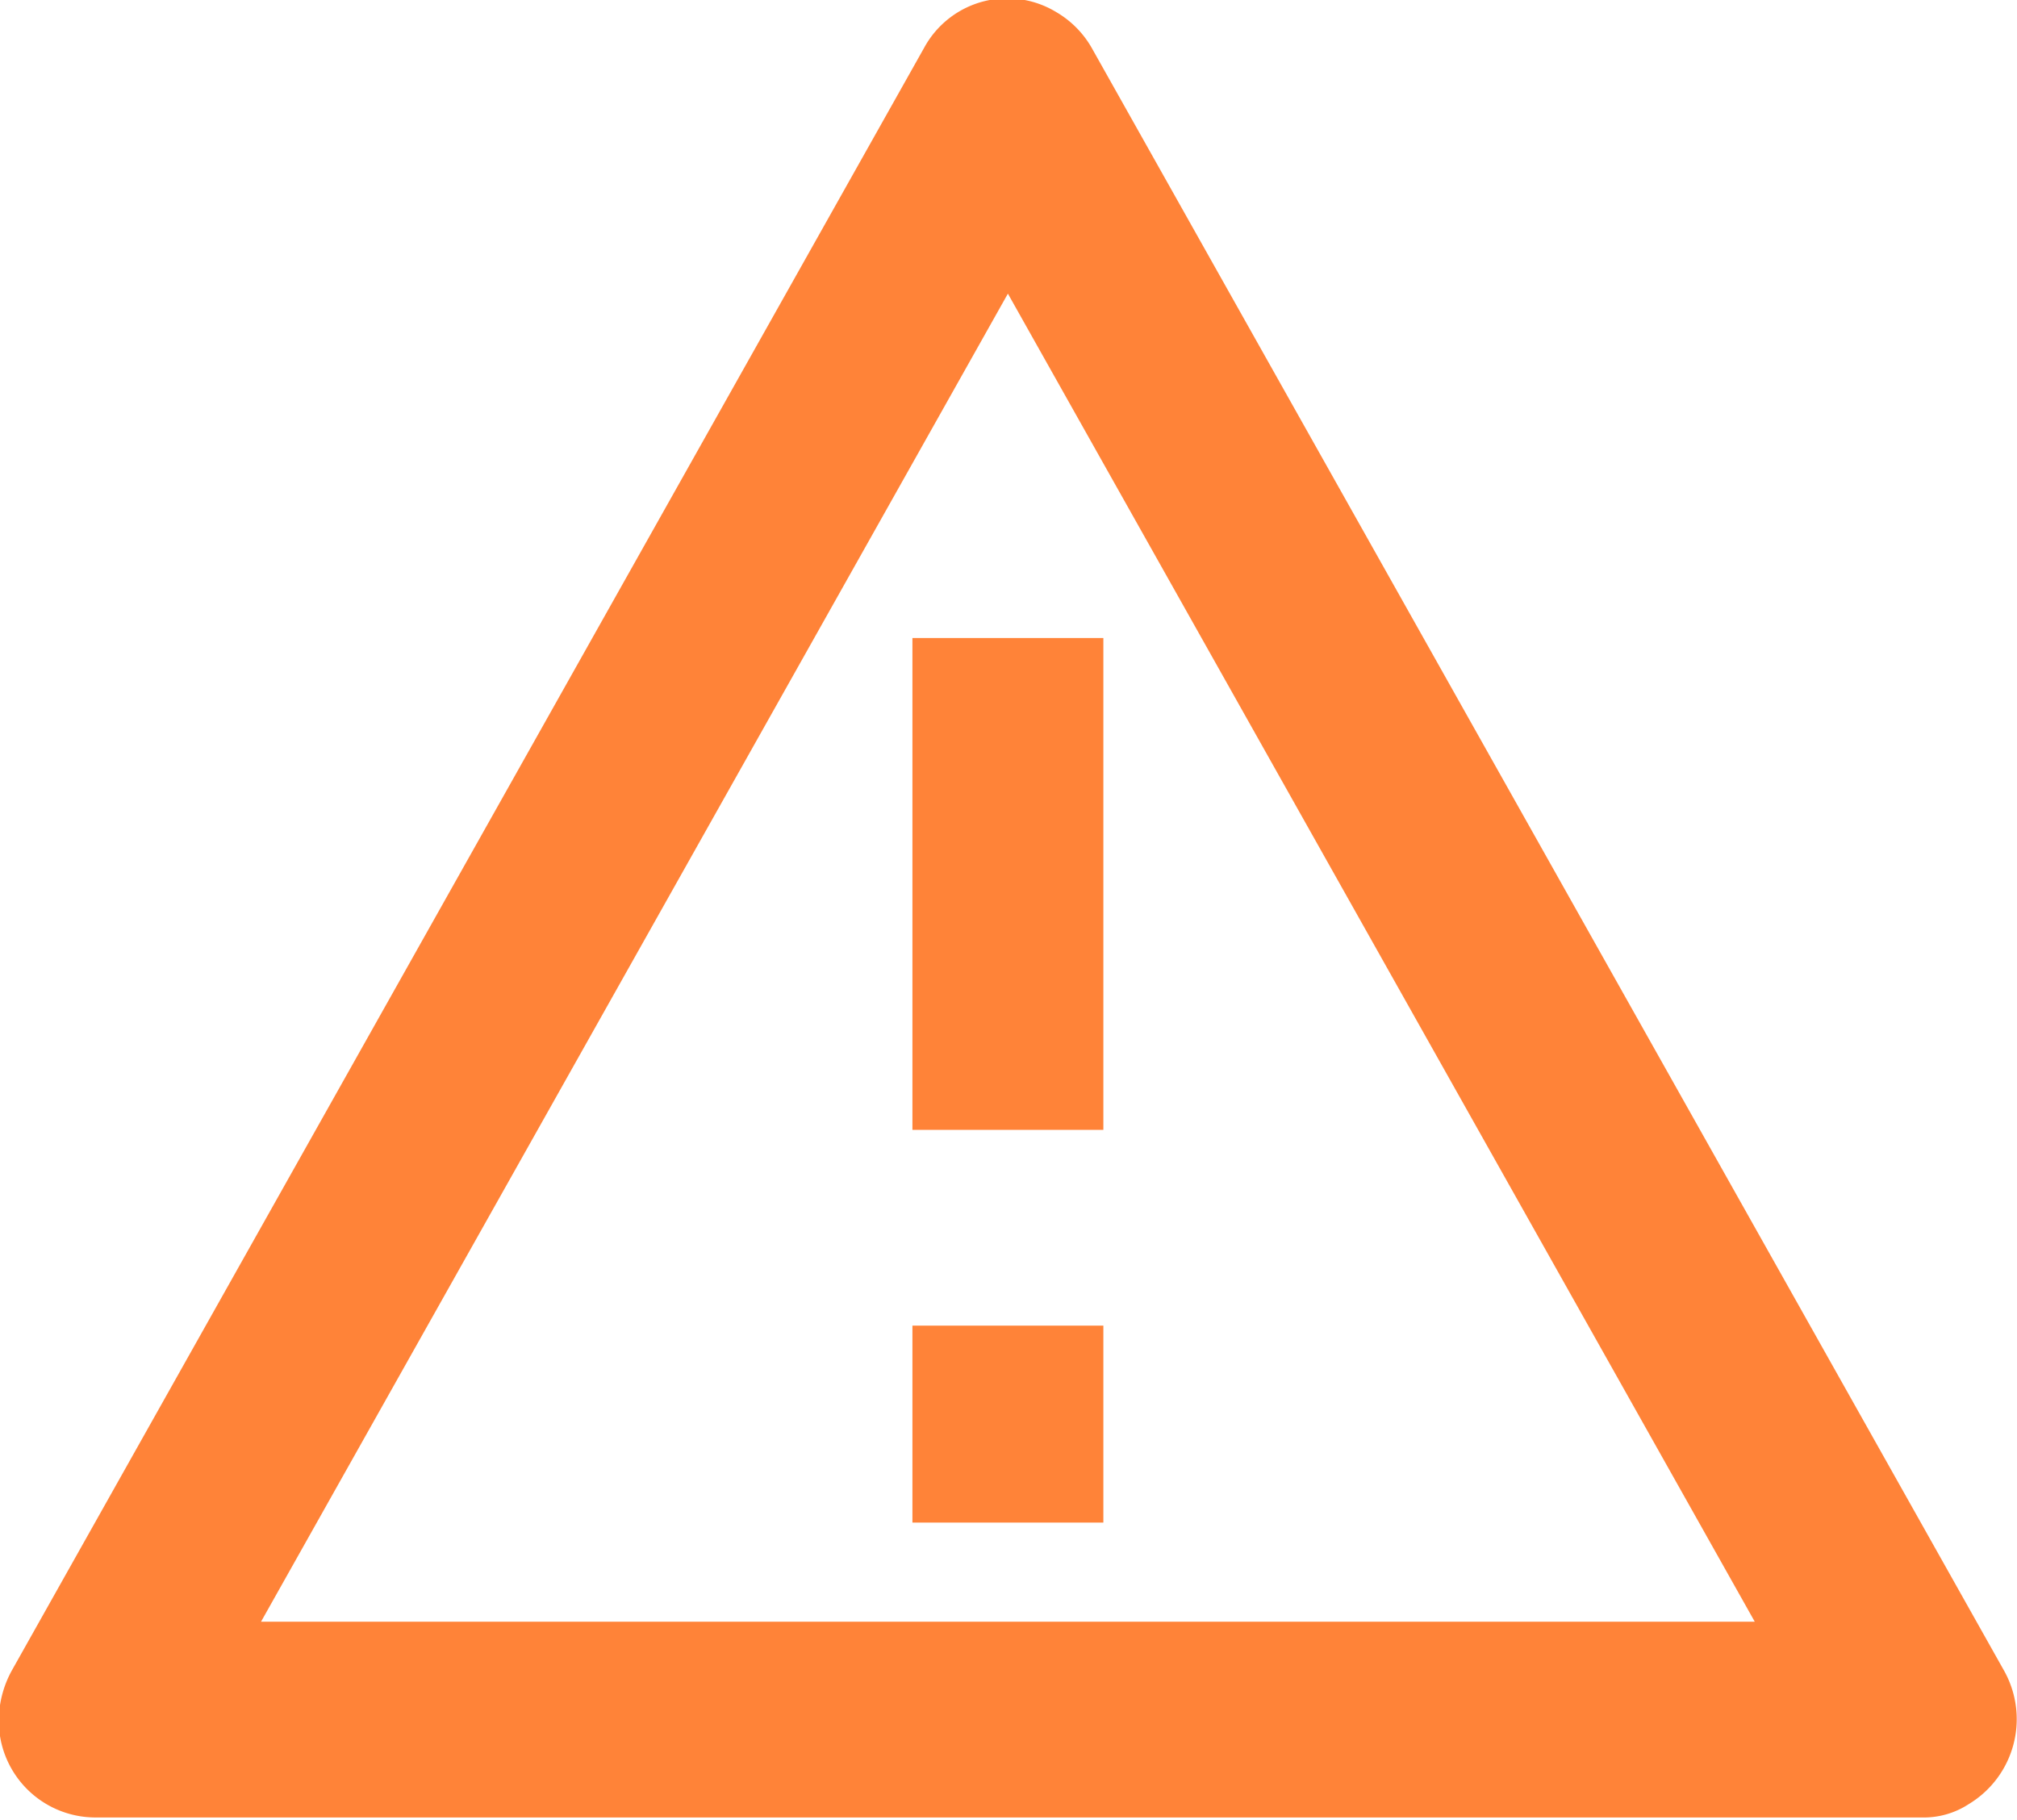 <svg xmlns="http://www.w3.org/2000/svg" width="16.69" height="15.06" viewBox="0 0 16.69 15.06">
  <defs>
    <style>
      .cls-1 {
        fill: #ff8338;
        fill-rule: evenodd;
      }
    </style>
  </defs>
  <path id="ic_error" class="cls-1" d="M8855.5,4617.05l7.55,13.43a0.821,0.821,0,0,1-.29,1.11,0.679,0.679,0,0,1-.39.11h-15.12a0.8,0.8,0,0,1-.79-0.81,0.869,0.869,0,0,1,.11-0.41l7.55-13.43a0.782,0.782,0,0,1,1.09-.29A0.806,0.806,0,0,1,8855.5,4617.05Zm-6.87,13.03h12.36l-6.18-10.99Zm5.39-2.45h1.58v1.63h-1.58v-1.63Zm0-5.69h1.58v4.07h-1.58v-4.07Z" transform="translate(-8846.47 -4616.66)"/>
</svg>
